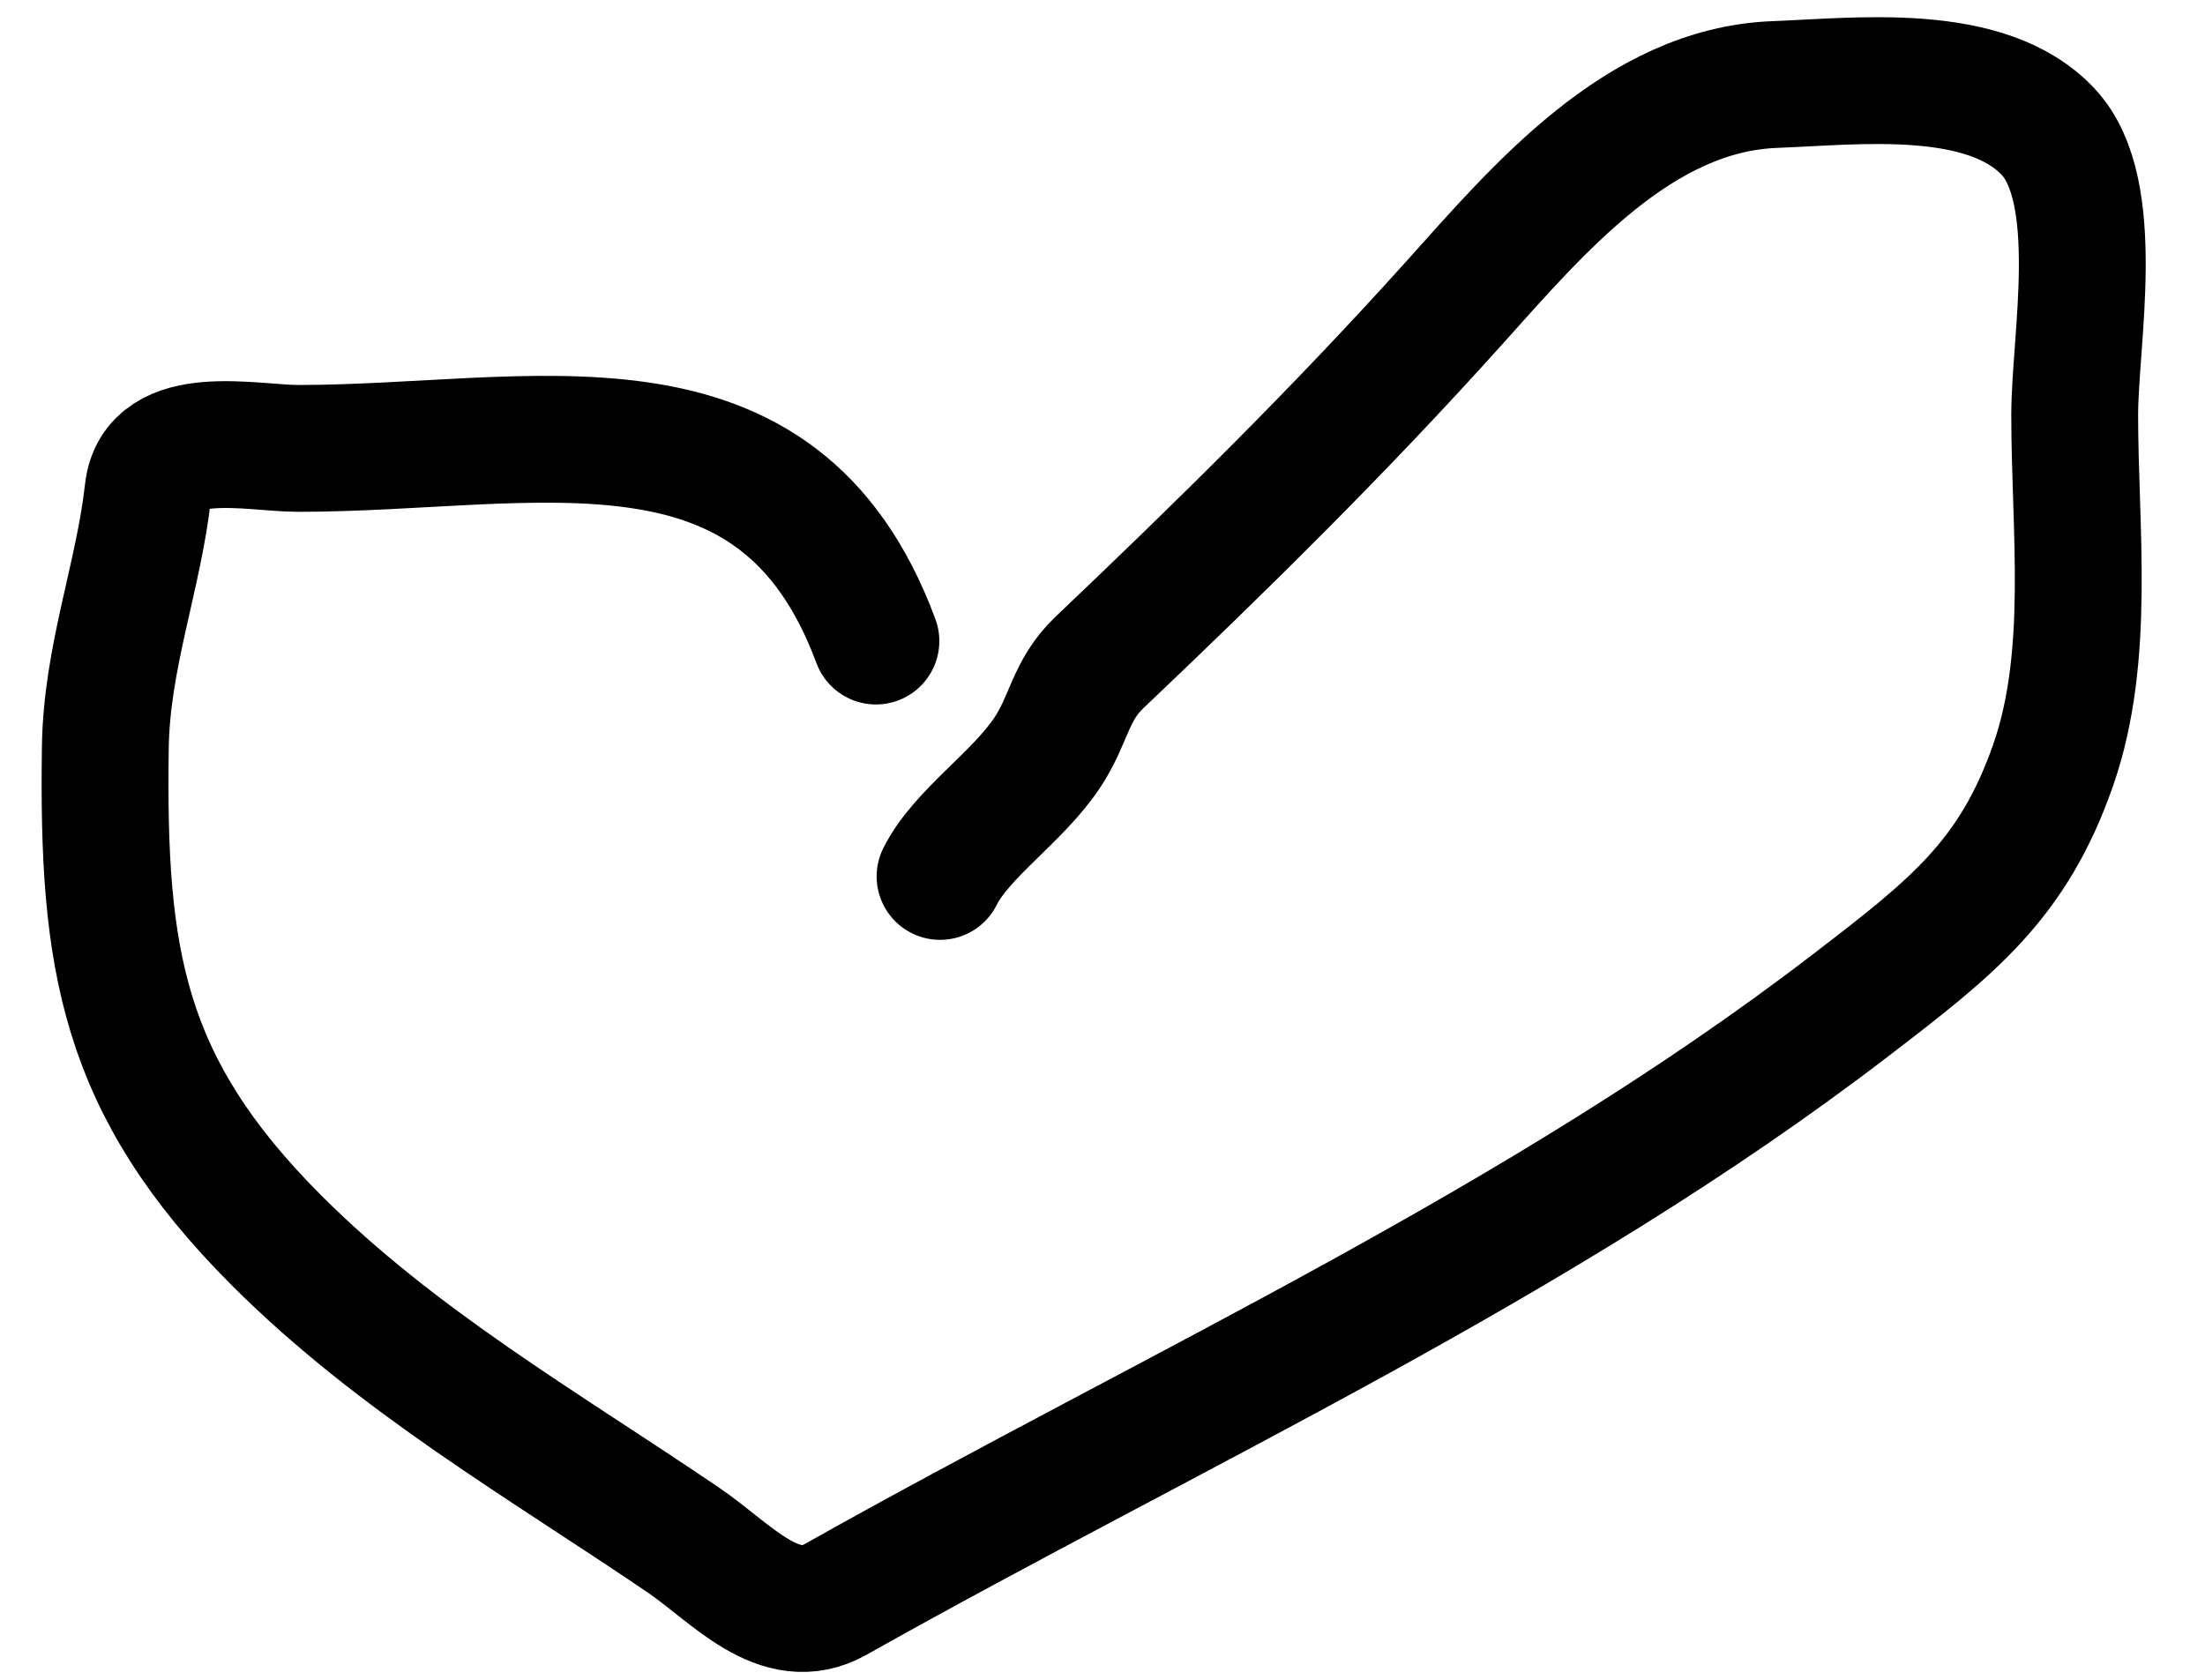 <svg width="21" height="16" viewBox="0 0 21 16" fill="none" xmlns="http://www.w3.org/2000/svg">
<path d="M8.342 6.106C7.405 3.578 5.105 4.271 2.837 4.271C2.404 4.271 1.48 4.054 1.41 4.679C1.32 5.494 1.014 6.262 1.003 7.125C0.975 9.131 1.158 10.338 2.633 11.814C3.782 12.963 5.171 13.761 6.507 14.668C6.967 14.981 7.423 15.535 7.957 15.235C11.203 13.409 14.66 11.851 17.629 9.572C18.593 8.832 19.172 8.385 19.555 7.284C19.916 6.246 19.759 5.039 19.759 3.954C19.759 3.237 20.035 1.824 19.509 1.258C18.918 0.622 17.684 0.776 16.904 0.805C15.605 0.854 14.648 1.997 13.846 2.889C12.764 4.093 11.641 5.198 10.471 6.31C10.19 6.577 10.184 6.854 9.973 7.17C9.687 7.599 9.158 7.939 8.953 8.348" stroke="black" stroke-width="1.208" stroke-linecap="round"/>
</svg>
